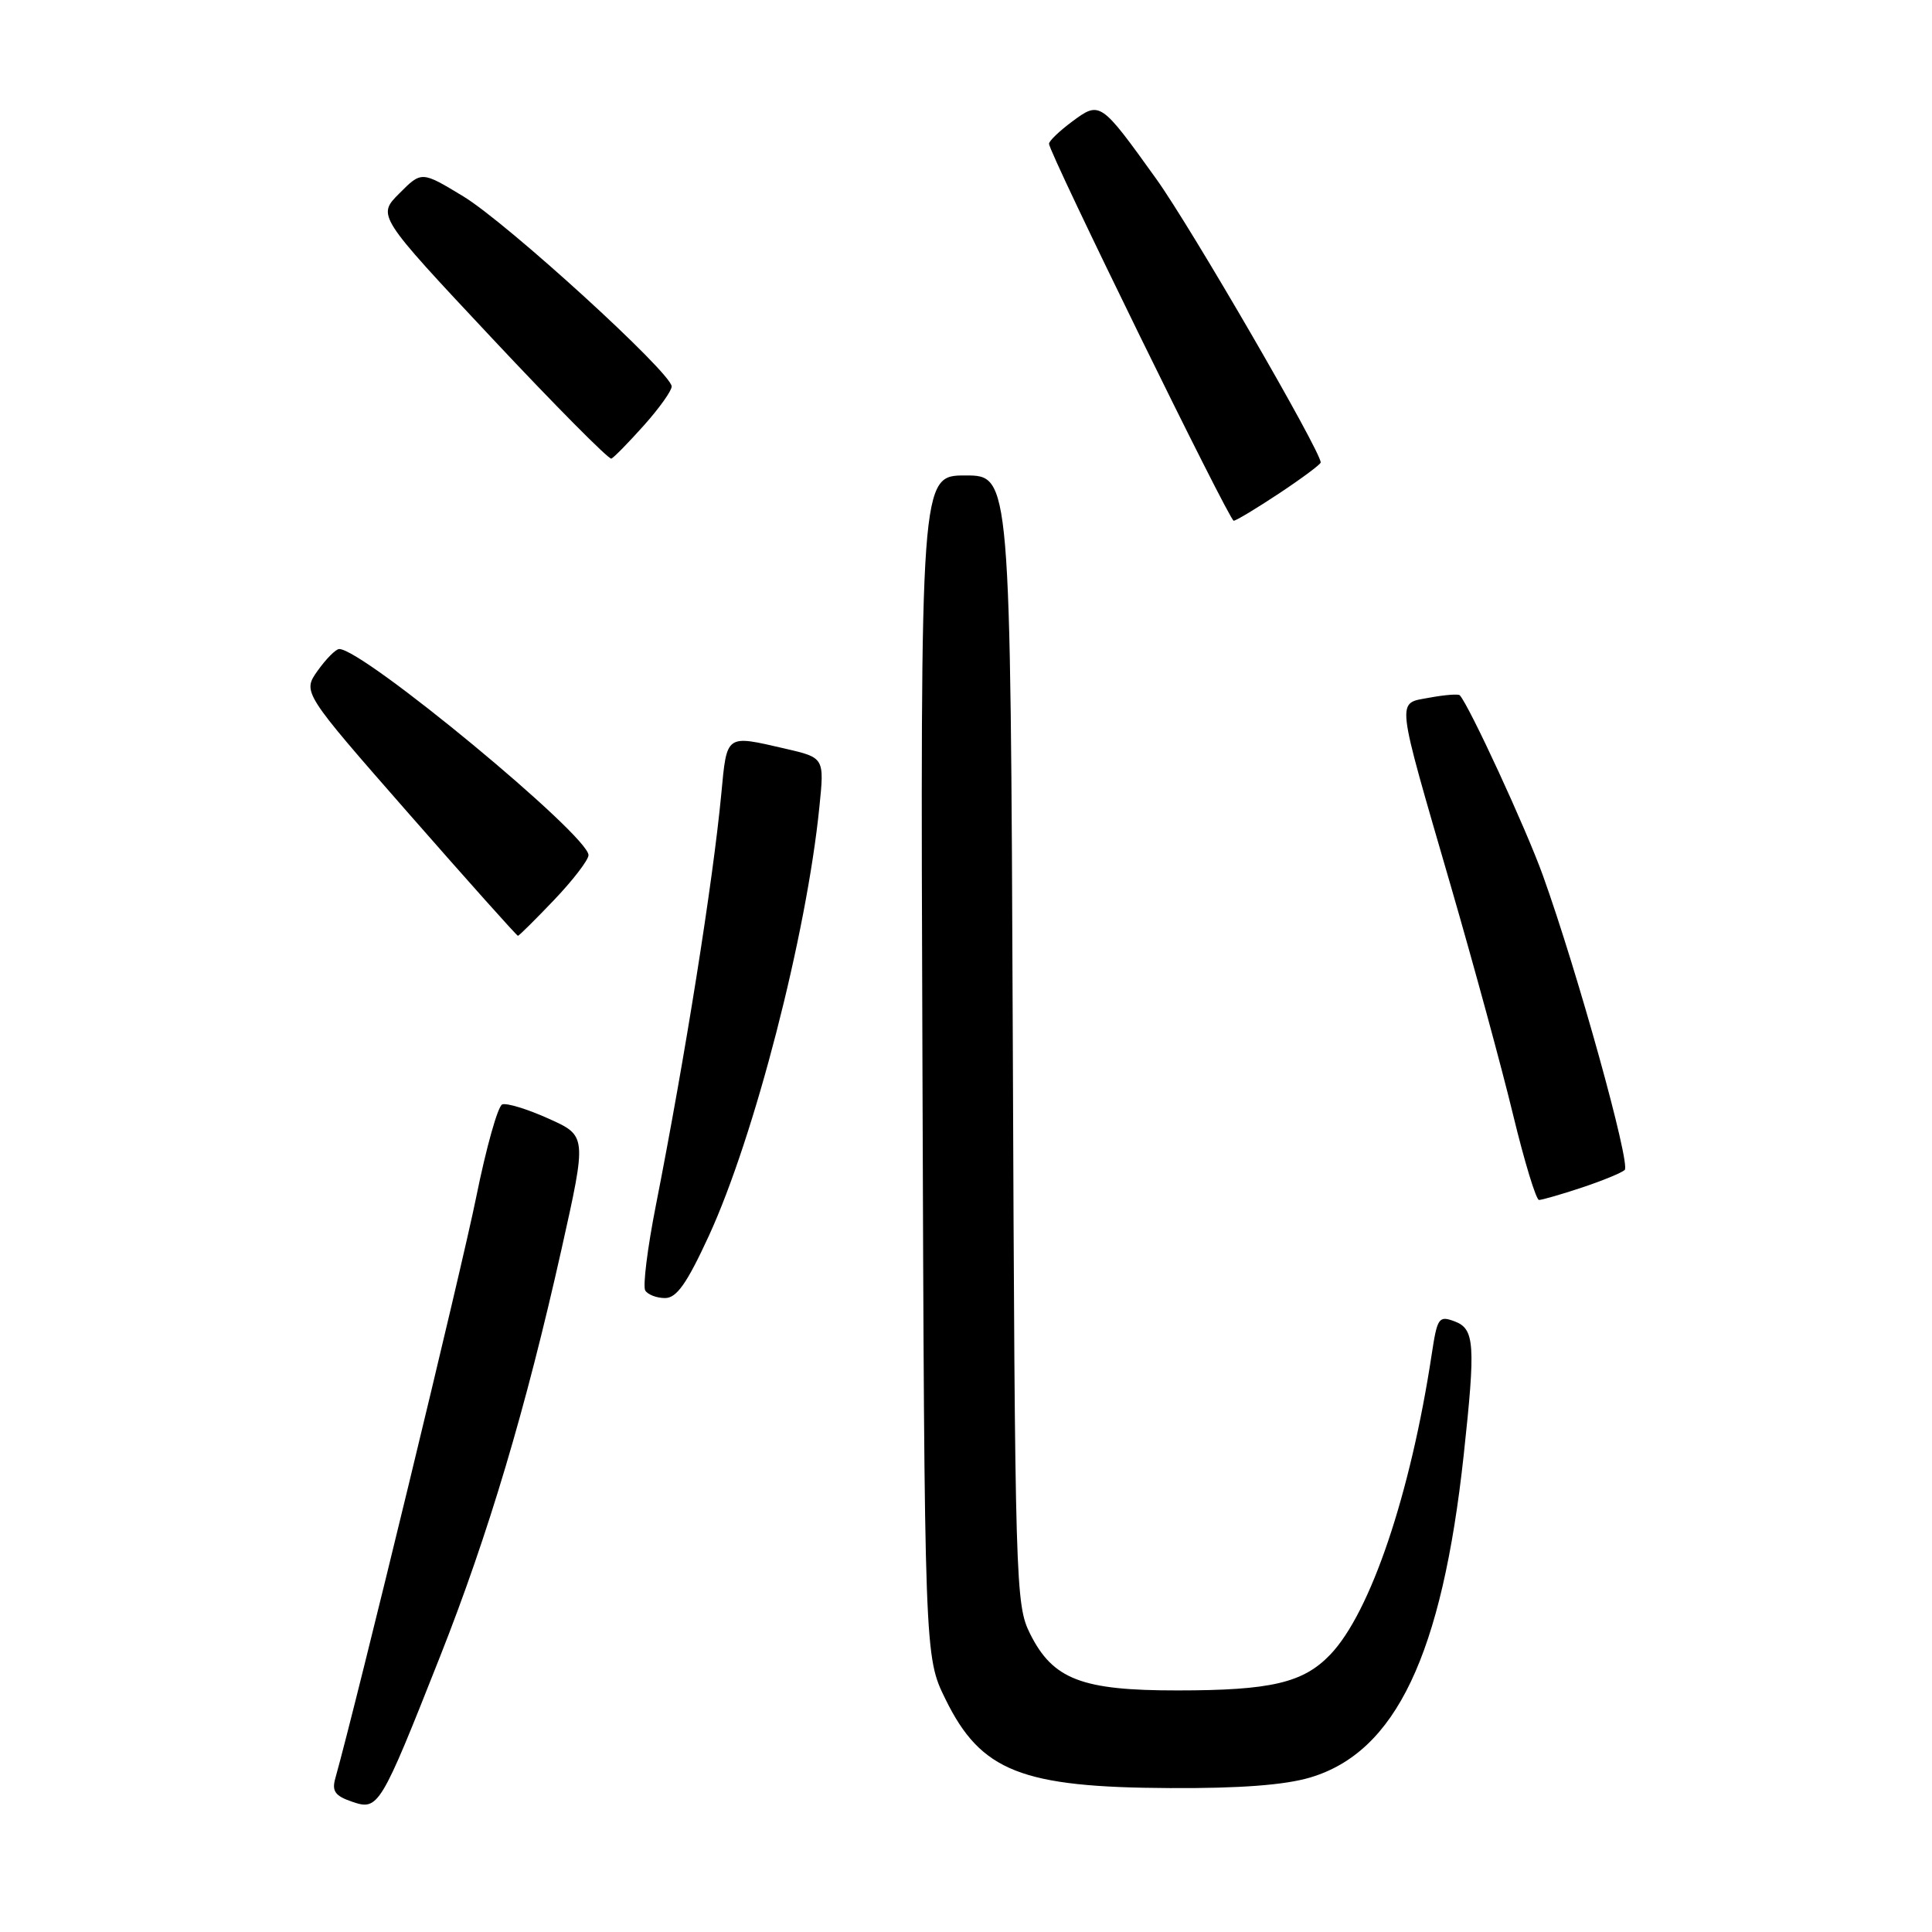 <?xml version="1.0" encoding="UTF-8" standalone="no"?>
<!DOCTYPE svg PUBLIC "-//W3C//DTD SVG 1.1//EN" "http://www.w3.org/Graphics/SVG/1.1/DTD/svg11.dtd" >
<svg xmlns="http://www.w3.org/2000/svg" xmlns:xlink="http://www.w3.org/1999/xlink" version="1.1" viewBox="0 0 256 256">
 <g >
 <path fill="currentColor"
d=" M 58.31 219.50 C 64.71 203.31 69.66 186.71 74.41 165.50 C 77.76 150.50 77.76 150.50 72.68 148.22 C 69.89 146.96 67.13 146.12 66.55 146.34 C 65.97 146.56 64.42 152.09 63.10 158.62 C 61.22 167.97 47.27 225.51 44.43 235.64 C 43.95 237.34 44.40 237.97 46.66 238.74 C 50.14 239.93 50.40 239.51 58.31 219.50 Z  M 173.60 235.53 C 184.94 232.16 191.07 219.29 193.95 192.79 C 195.54 178.11 195.40 176.09 192.75 175.09 C 190.65 174.31 190.45 174.59 189.72 179.38 C 186.91 197.96 181.60 213.68 176.26 219.25 C 172.68 222.99 168.40 223.99 156.00 223.99 C 143.33 224.00 139.52 222.53 136.50 216.50 C 134.56 212.62 134.49 210.18 134.20 137.75 C 133.89 63.00 133.89 63.00 127.92 63.00 C 121.95 63.00 121.95 63.00 122.23 141.25 C 122.50 219.50 122.50 219.50 125.28 225.15 C 129.97 234.72 135.33 236.84 155.07 236.93 C 164.28 236.98 170.23 236.53 173.60 235.53 Z  M 93.93 163.75 C 99.97 150.61 106.87 123.85 108.57 106.95 C 109.24 100.40 109.24 100.40 104.04 99.20 C 96.11 97.37 96.33 97.21 95.57 105.25 C 94.45 116.99 90.78 140.04 86.90 159.75 C 85.79 165.38 85.16 170.44 85.50 171.00 C 85.84 171.55 87.02 172.00 88.12 172.00 C 89.66 172.00 91.01 170.08 93.93 163.75 Z  M 209.57 157.37 C 212.28 156.47 214.85 155.42 215.28 155.03 C 216.11 154.29 209.00 128.68 204.44 116.00 C 202.23 109.84 194.70 93.53 193.43 92.13 C 193.24 91.93 191.45 92.07 189.44 92.44 C 184.99 93.28 184.83 91.86 192.27 117.50 C 195.30 127.95 199.01 141.56 200.50 147.75 C 202.00 153.94 203.54 159.00 203.93 159.00 C 204.32 159.00 206.86 158.27 209.57 157.37 Z  M 73.42 119.25 C 75.91 116.64 77.96 113.97 77.98 113.32 C 78.03 110.73 48.13 86.00 44.95 86.00 C 44.50 86.00 43.22 87.29 42.10 88.86 C 40.07 91.72 40.07 91.72 54.21 107.86 C 61.99 116.74 68.48 124.00 68.63 124.00 C 68.77 124.00 70.93 121.86 73.42 119.25 Z  M 169.52 65.36 C 172.53 63.36 175.00 61.52 175.00 61.28 C 175.00 59.76 157.82 30.13 153.22 23.72 C 145.82 13.41 145.76 13.37 142.06 16.11 C 140.38 17.36 139.00 18.68 139.00 19.05 C 139.00 20.25 162.89 69.00 163.47 69.00 C 163.78 69.00 166.50 67.36 169.52 65.36 Z  M 85.31 56.38 C 87.34 54.11 89.00 51.79 89.00 51.21 C 89.00 49.43 67.21 29.55 61.39 26.02 C 55.86 22.67 55.86 22.67 52.92 25.62 C 49.97 28.57 49.97 28.57 65.18 44.80 C 73.55 53.73 80.67 60.91 81.01 60.77 C 81.35 60.62 83.28 58.65 85.31 56.38 Z "/>
</g>
</svg>